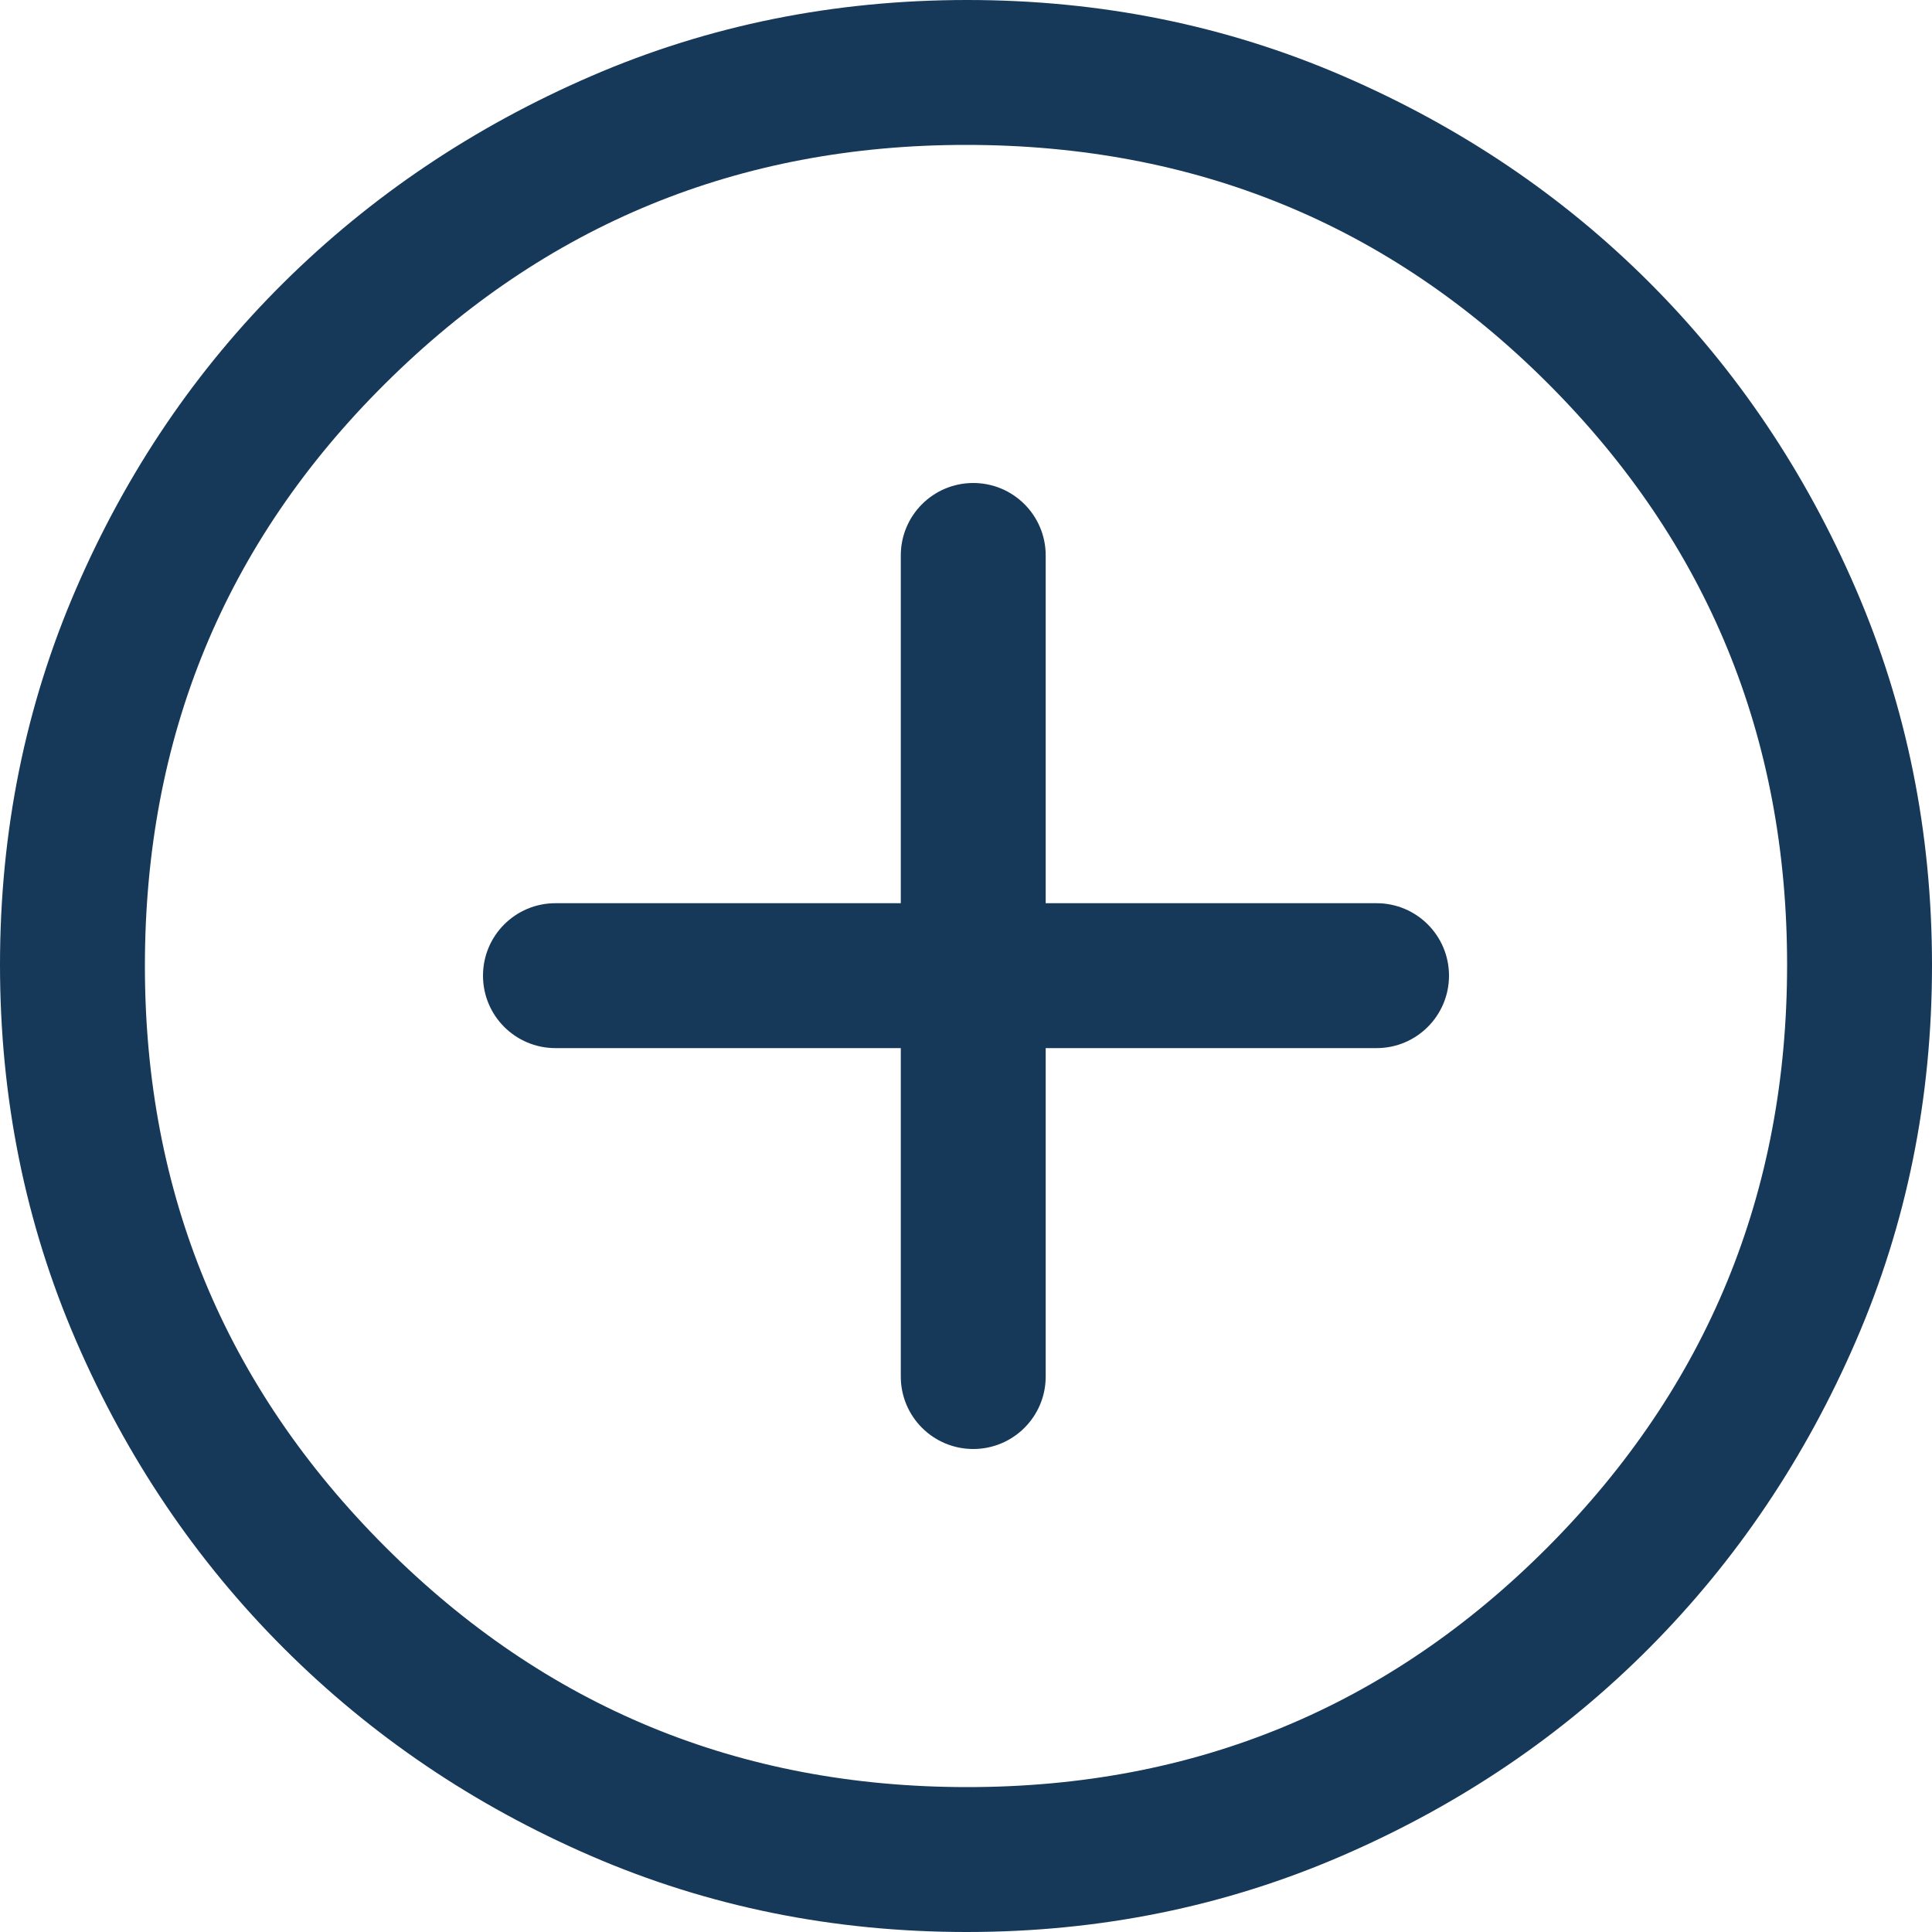 <svg width="36" height="36" viewBox="0 0 36 36" fill="none" xmlns="http://www.w3.org/2000/svg">
<g id="Icon add">
<path id="Vector" d="M16.785 25.65C16.785 26.396 17.389 27 18.135 27C18.881 27 19.485 26.396 19.485 25.65V19.53H25.65C26.396 19.53 27 18.926 27 18.18C27 17.434 26.396 16.83 25.65 16.83H19.485V10.35C19.485 9.604 18.881 9 18.135 9C17.389 9 16.785 9.604 16.785 10.35V16.83H10.35C9.604 16.83 9 17.434 9 18.18C9 18.926 9.604 19.53 10.35 19.53H16.785V25.65ZM18.012 36C15.53 36 13.197 35.528 11.014 34.583C8.831 33.638 6.923 32.347 5.287 30.712C3.652 29.078 2.362 27.167 1.417 24.982C0.472 22.797 0 20.462 0 17.977C0 15.493 0.472 13.158 1.417 10.973C2.362 8.788 3.652 6.885 5.287 5.265C6.923 3.645 8.833 2.362 11.018 1.417C13.203 0.472 15.538 0 18.023 0C20.507 0 22.842 0.472 25.027 1.417C27.212 2.362 29.115 3.645 30.735 5.265C32.355 6.885 33.638 8.79 34.583 10.98C35.528 13.17 36 15.506 36 17.988C36 20.47 35.528 22.803 34.583 24.985C33.638 27.169 32.355 29.075 30.735 30.704C29.115 32.334 27.21 33.624 25.02 34.574C22.83 35.525 20.494 36 18.012 36ZM18.023 33.3C22.267 33.3 25.875 31.808 28.845 28.823C31.815 25.837 33.3 22.223 33.3 17.977C33.3 13.732 31.818 10.125 28.854 7.155C25.889 4.185 22.271 2.7 18 2.7C13.77 2.7 10.162 4.182 7.178 7.147C4.192 10.111 2.7 13.729 2.7 18C2.7 22.23 4.192 25.837 7.178 28.823C10.162 31.808 13.777 33.3 18.023 33.3Z" fill="#163859"/>
</g>
</svg>
